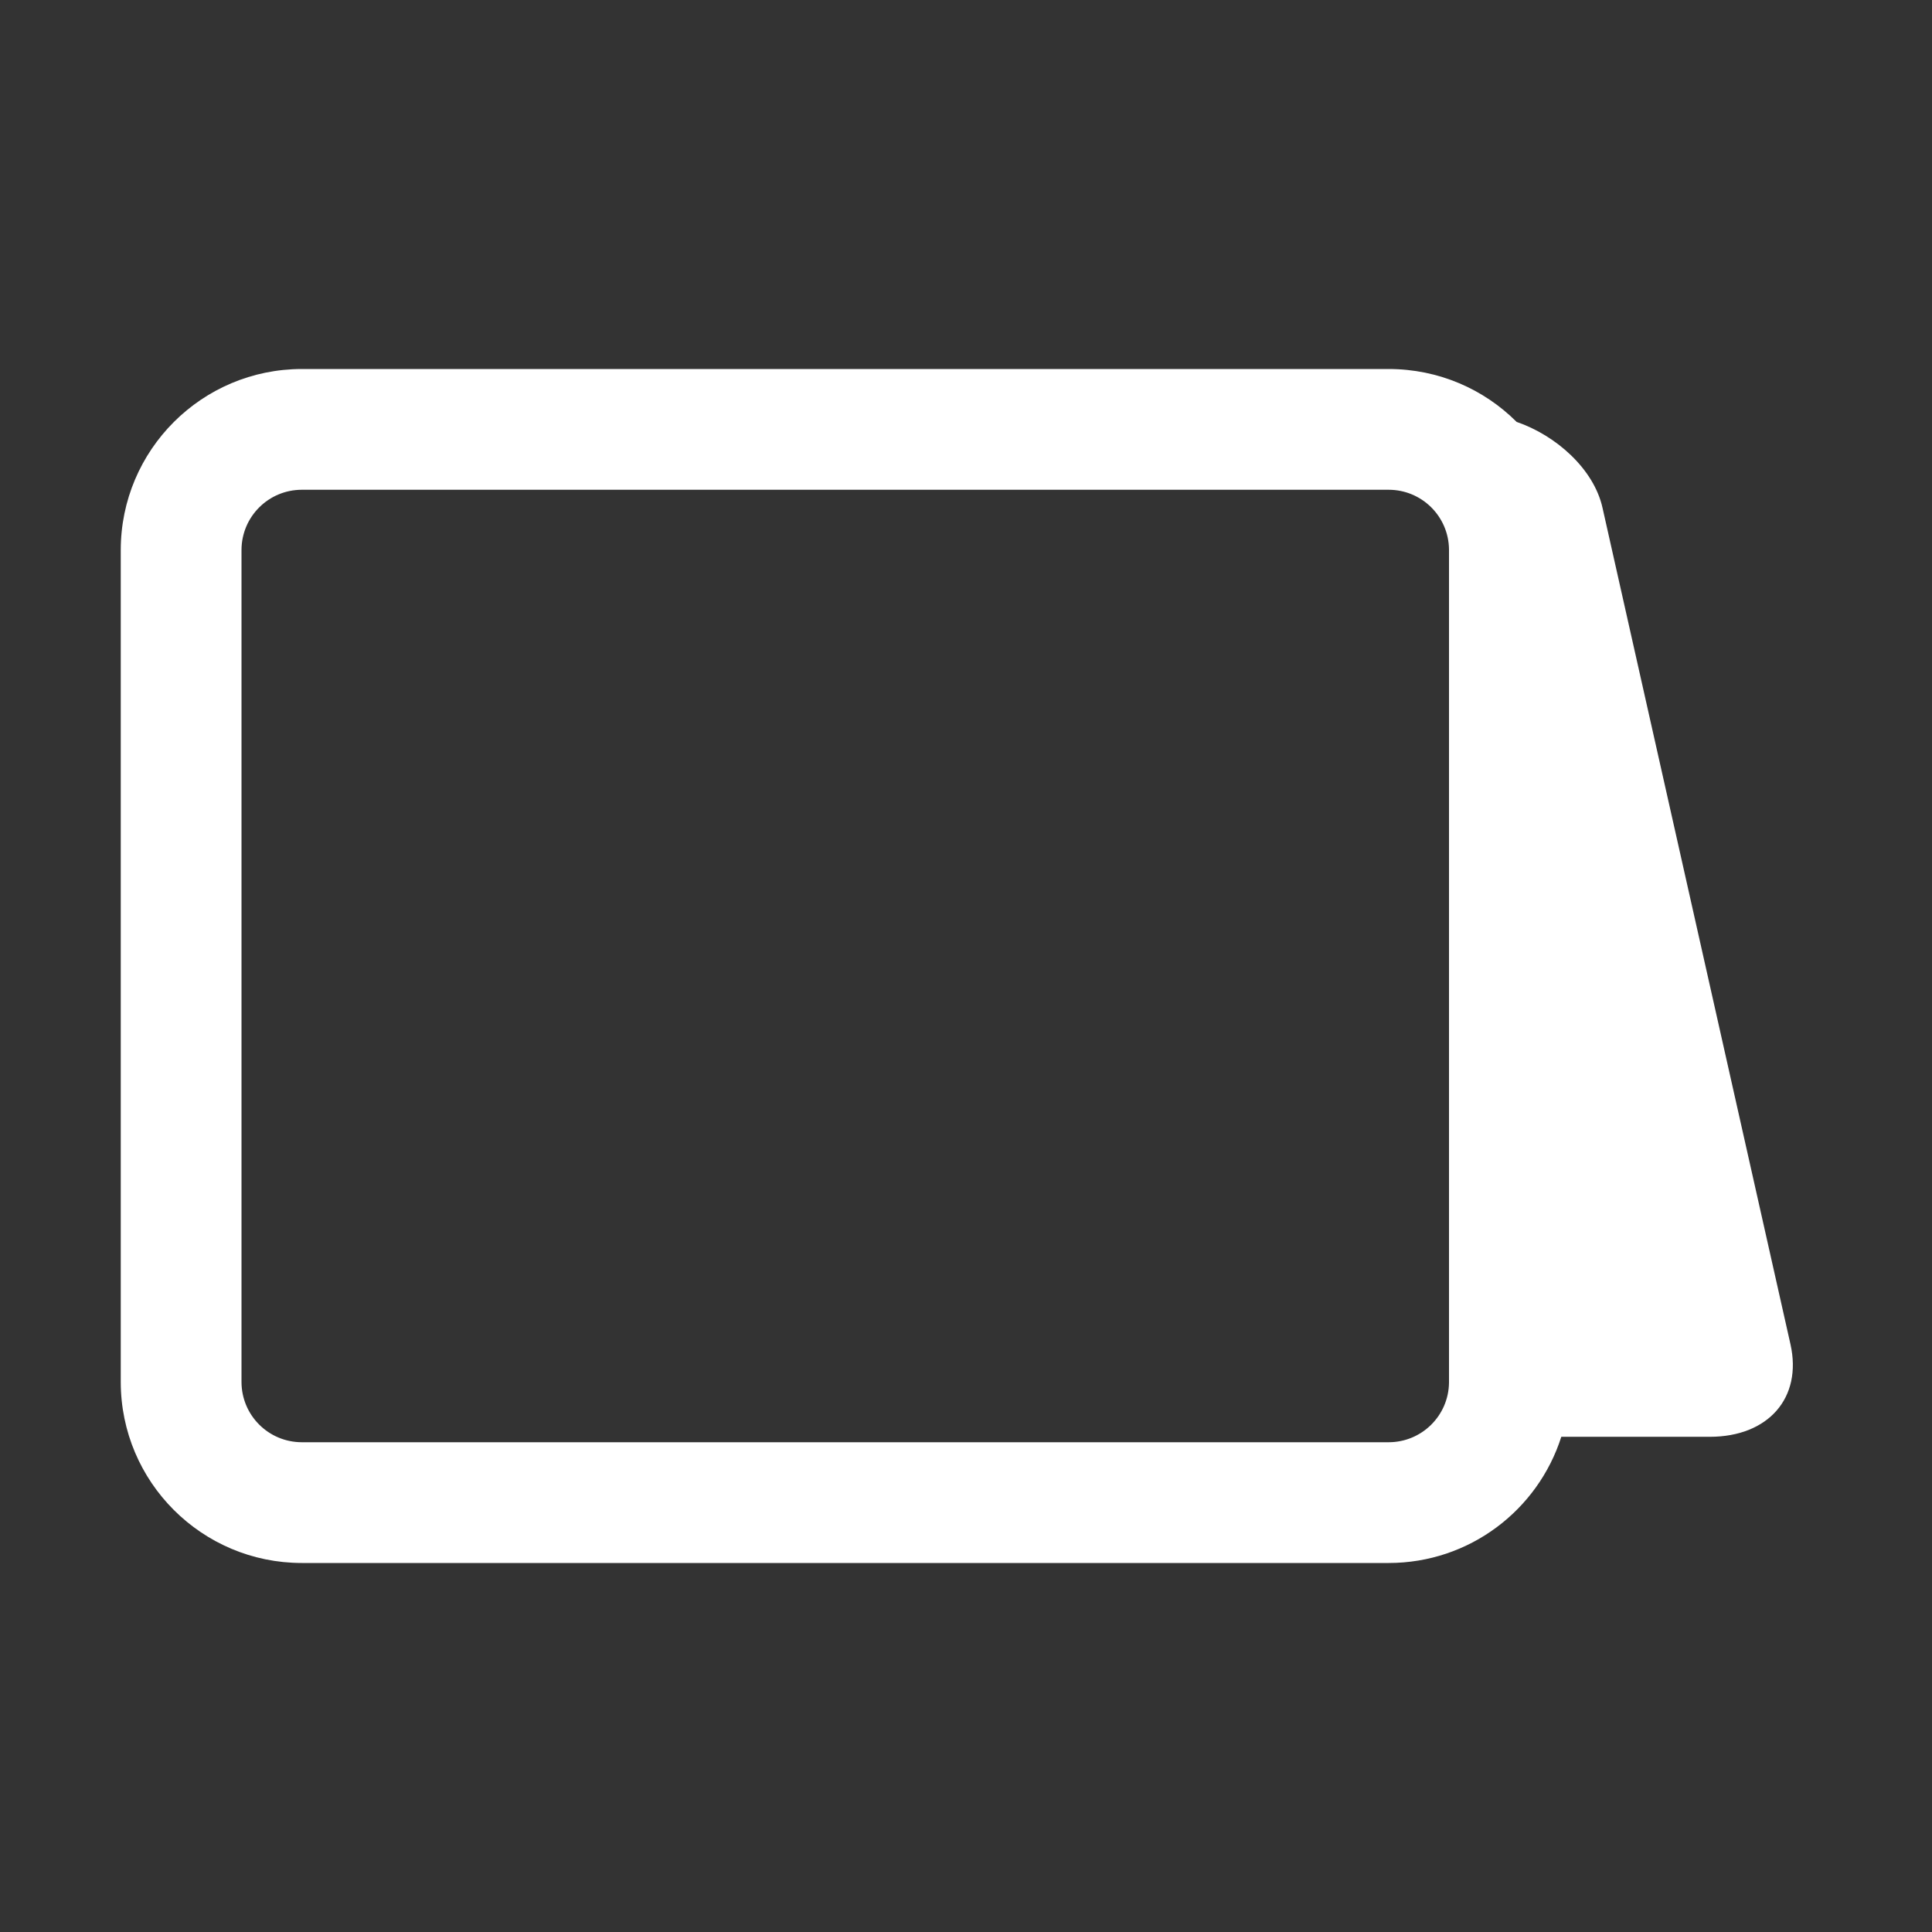 <svg width="16" height="16" viewBox="0 0 16 16" fill="none" xmlns="http://www.w3.org/2000/svg">
<rect x="0" y="0" width="16" height="16" fill="#333333" stroke="none"/>
<path fill-rule="evenodd" clip-rule="evenodd" d="M2.5 3.056C1.672 3.056 1 3.727 1 4.556V11.444C1 12.273 1.672 12.944 2.5 12.944H11.5C12.17 12.944 12.737 12.505 12.93 11.899H14.159C14.645 11.899 14.927 11.576 14.828 11.133L13.271 4.204C13.199 3.884 12.887 3.606 12.56 3.494C12.289 3.223 11.914 3.056 11.5 3.056H2.5ZM12 4.55C11.997 4.276 11.774 4.056 11.5 4.056H2.5C2.224 4.056 2 4.279 2 4.556V11.444C2 11.721 2.224 11.944 2.5 11.944H11.5C11.774 11.944 11.997 11.724 12 11.45V4.55Z" fill="white"/>
</svg>

